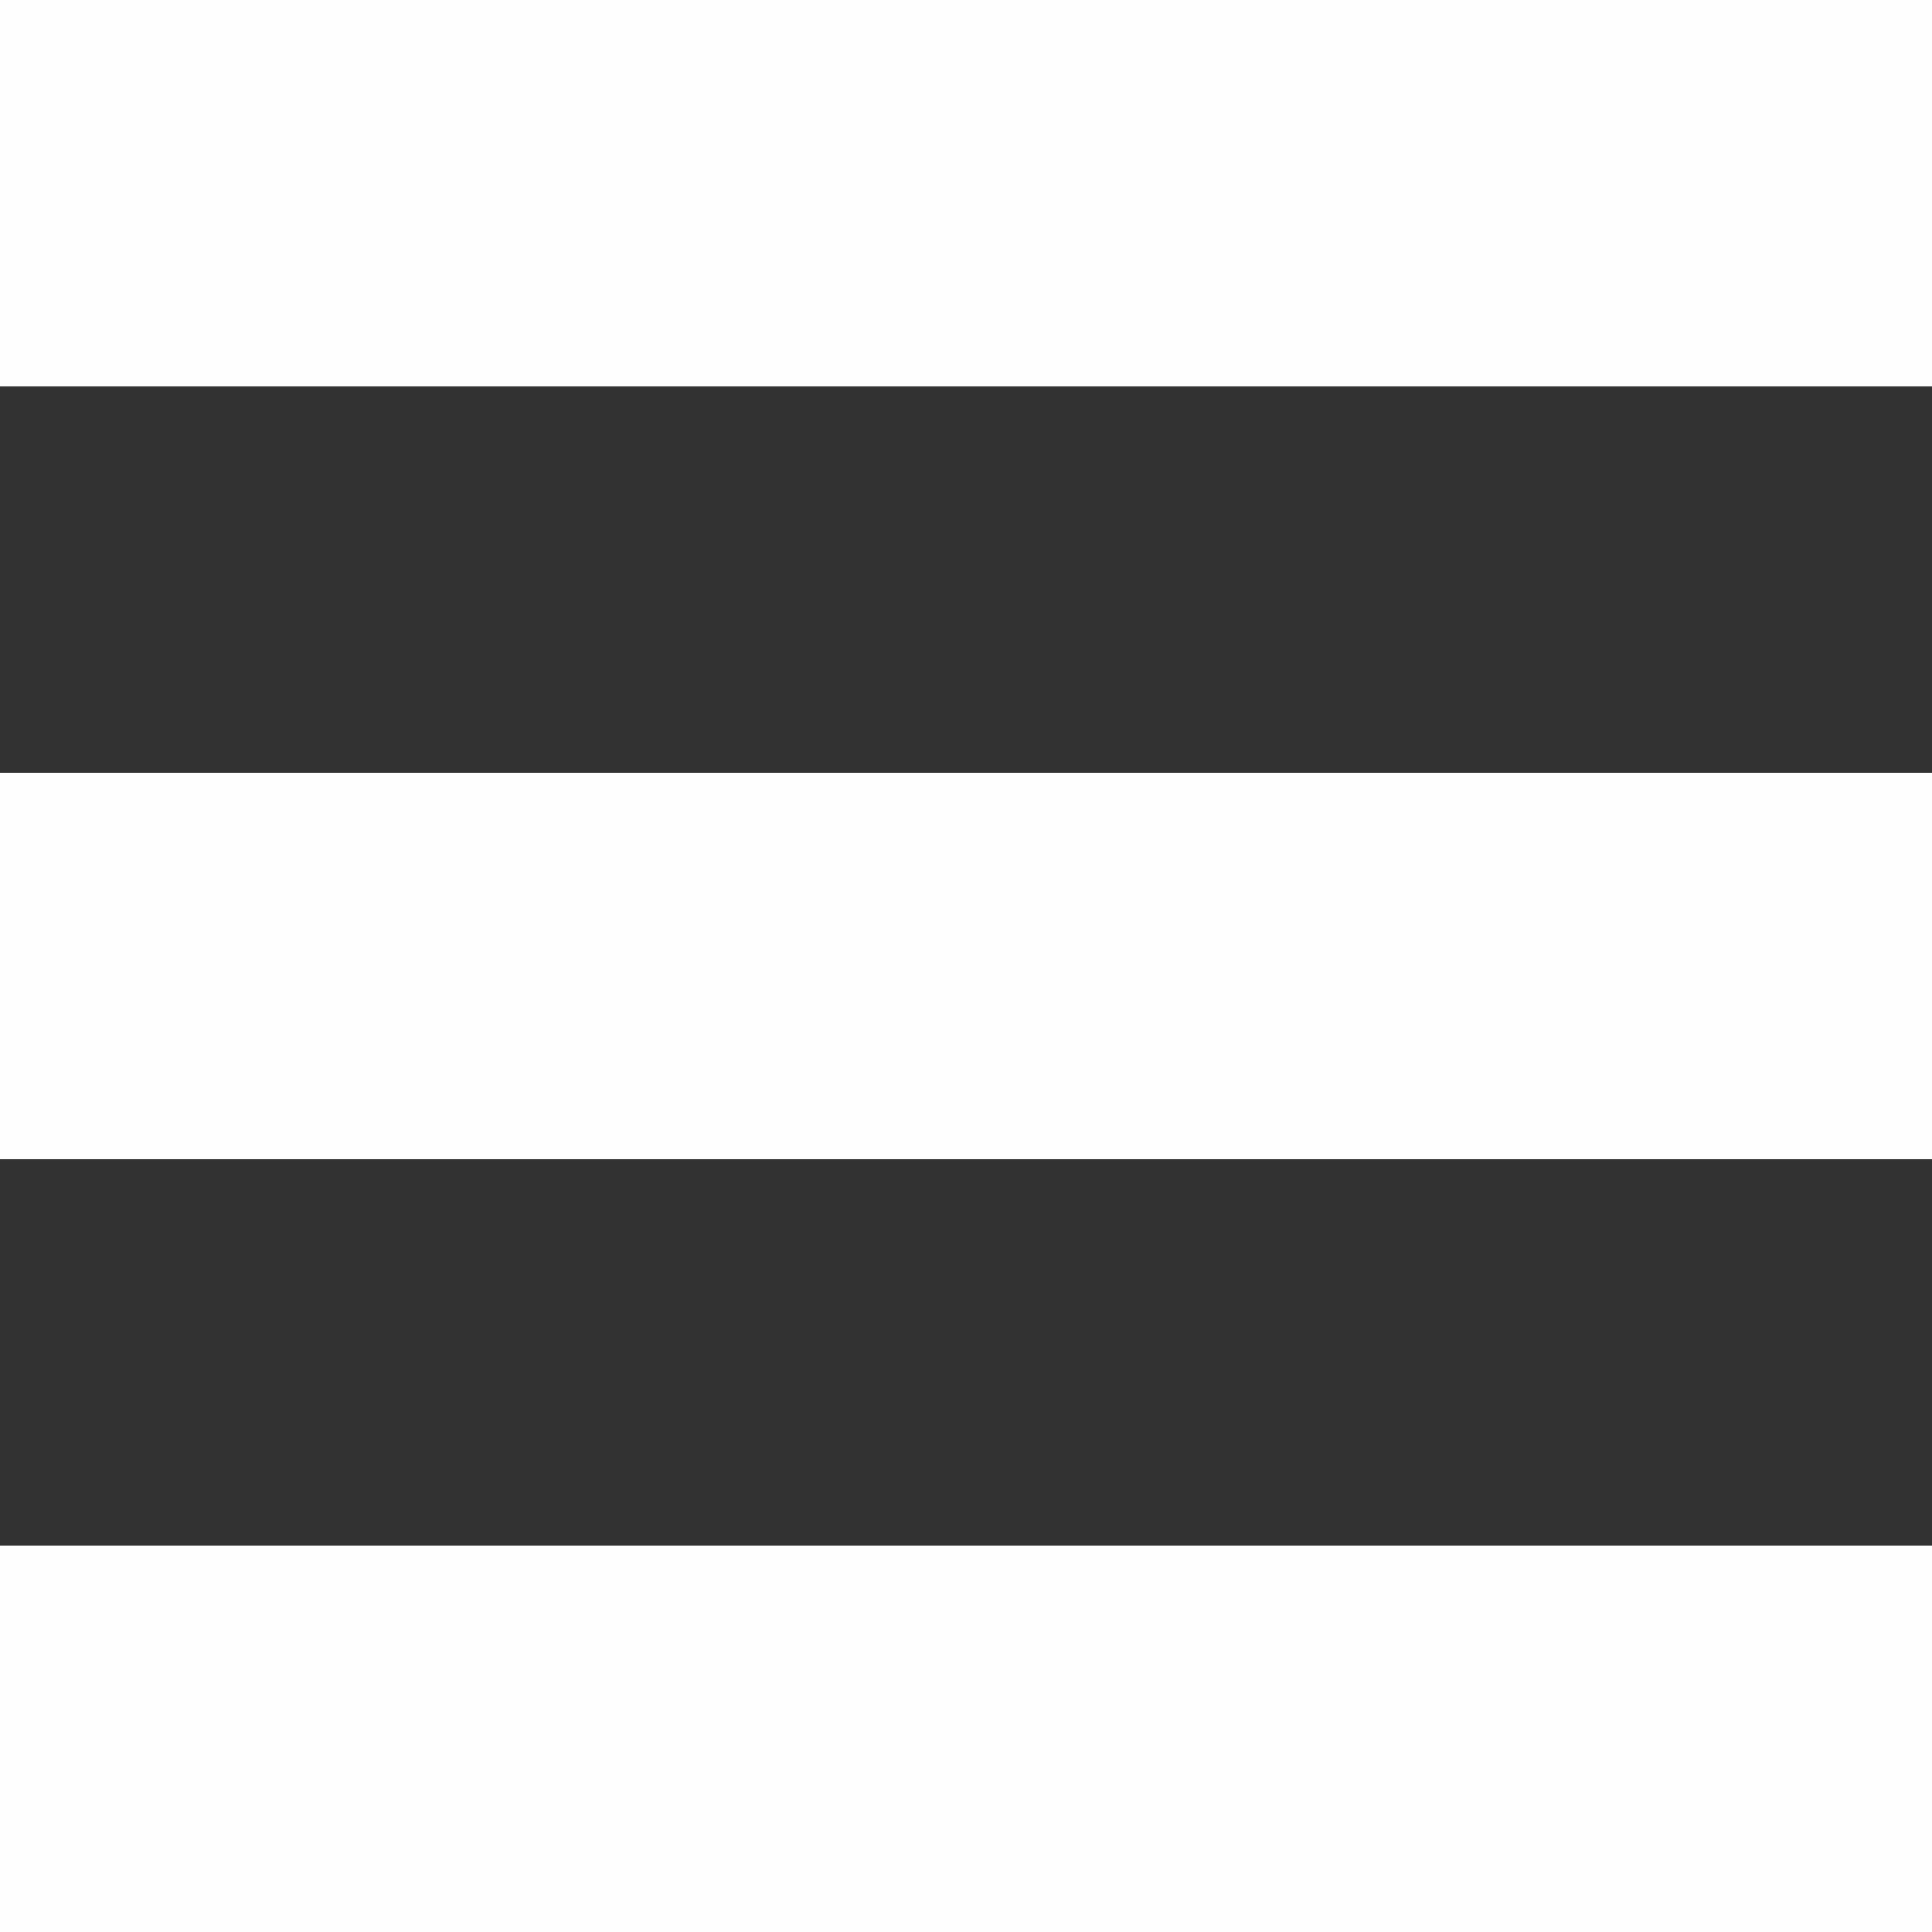 <svg width="30" height="30" viewBox="0 0 30 30" fill="none" xmlns="http://www.w3.org/2000/svg">
<rect x="0" y="0" width="30" height="30" fill="#333333" stroke="none"/>
<rect width="30" height="6" fill="#FFFEFE"/>
<rect y="12" width="30" height="6" fill="#FFFEFE"/>
<rect y="24" width="30" height="6" fill="#FFFEFE"/>
</svg>

